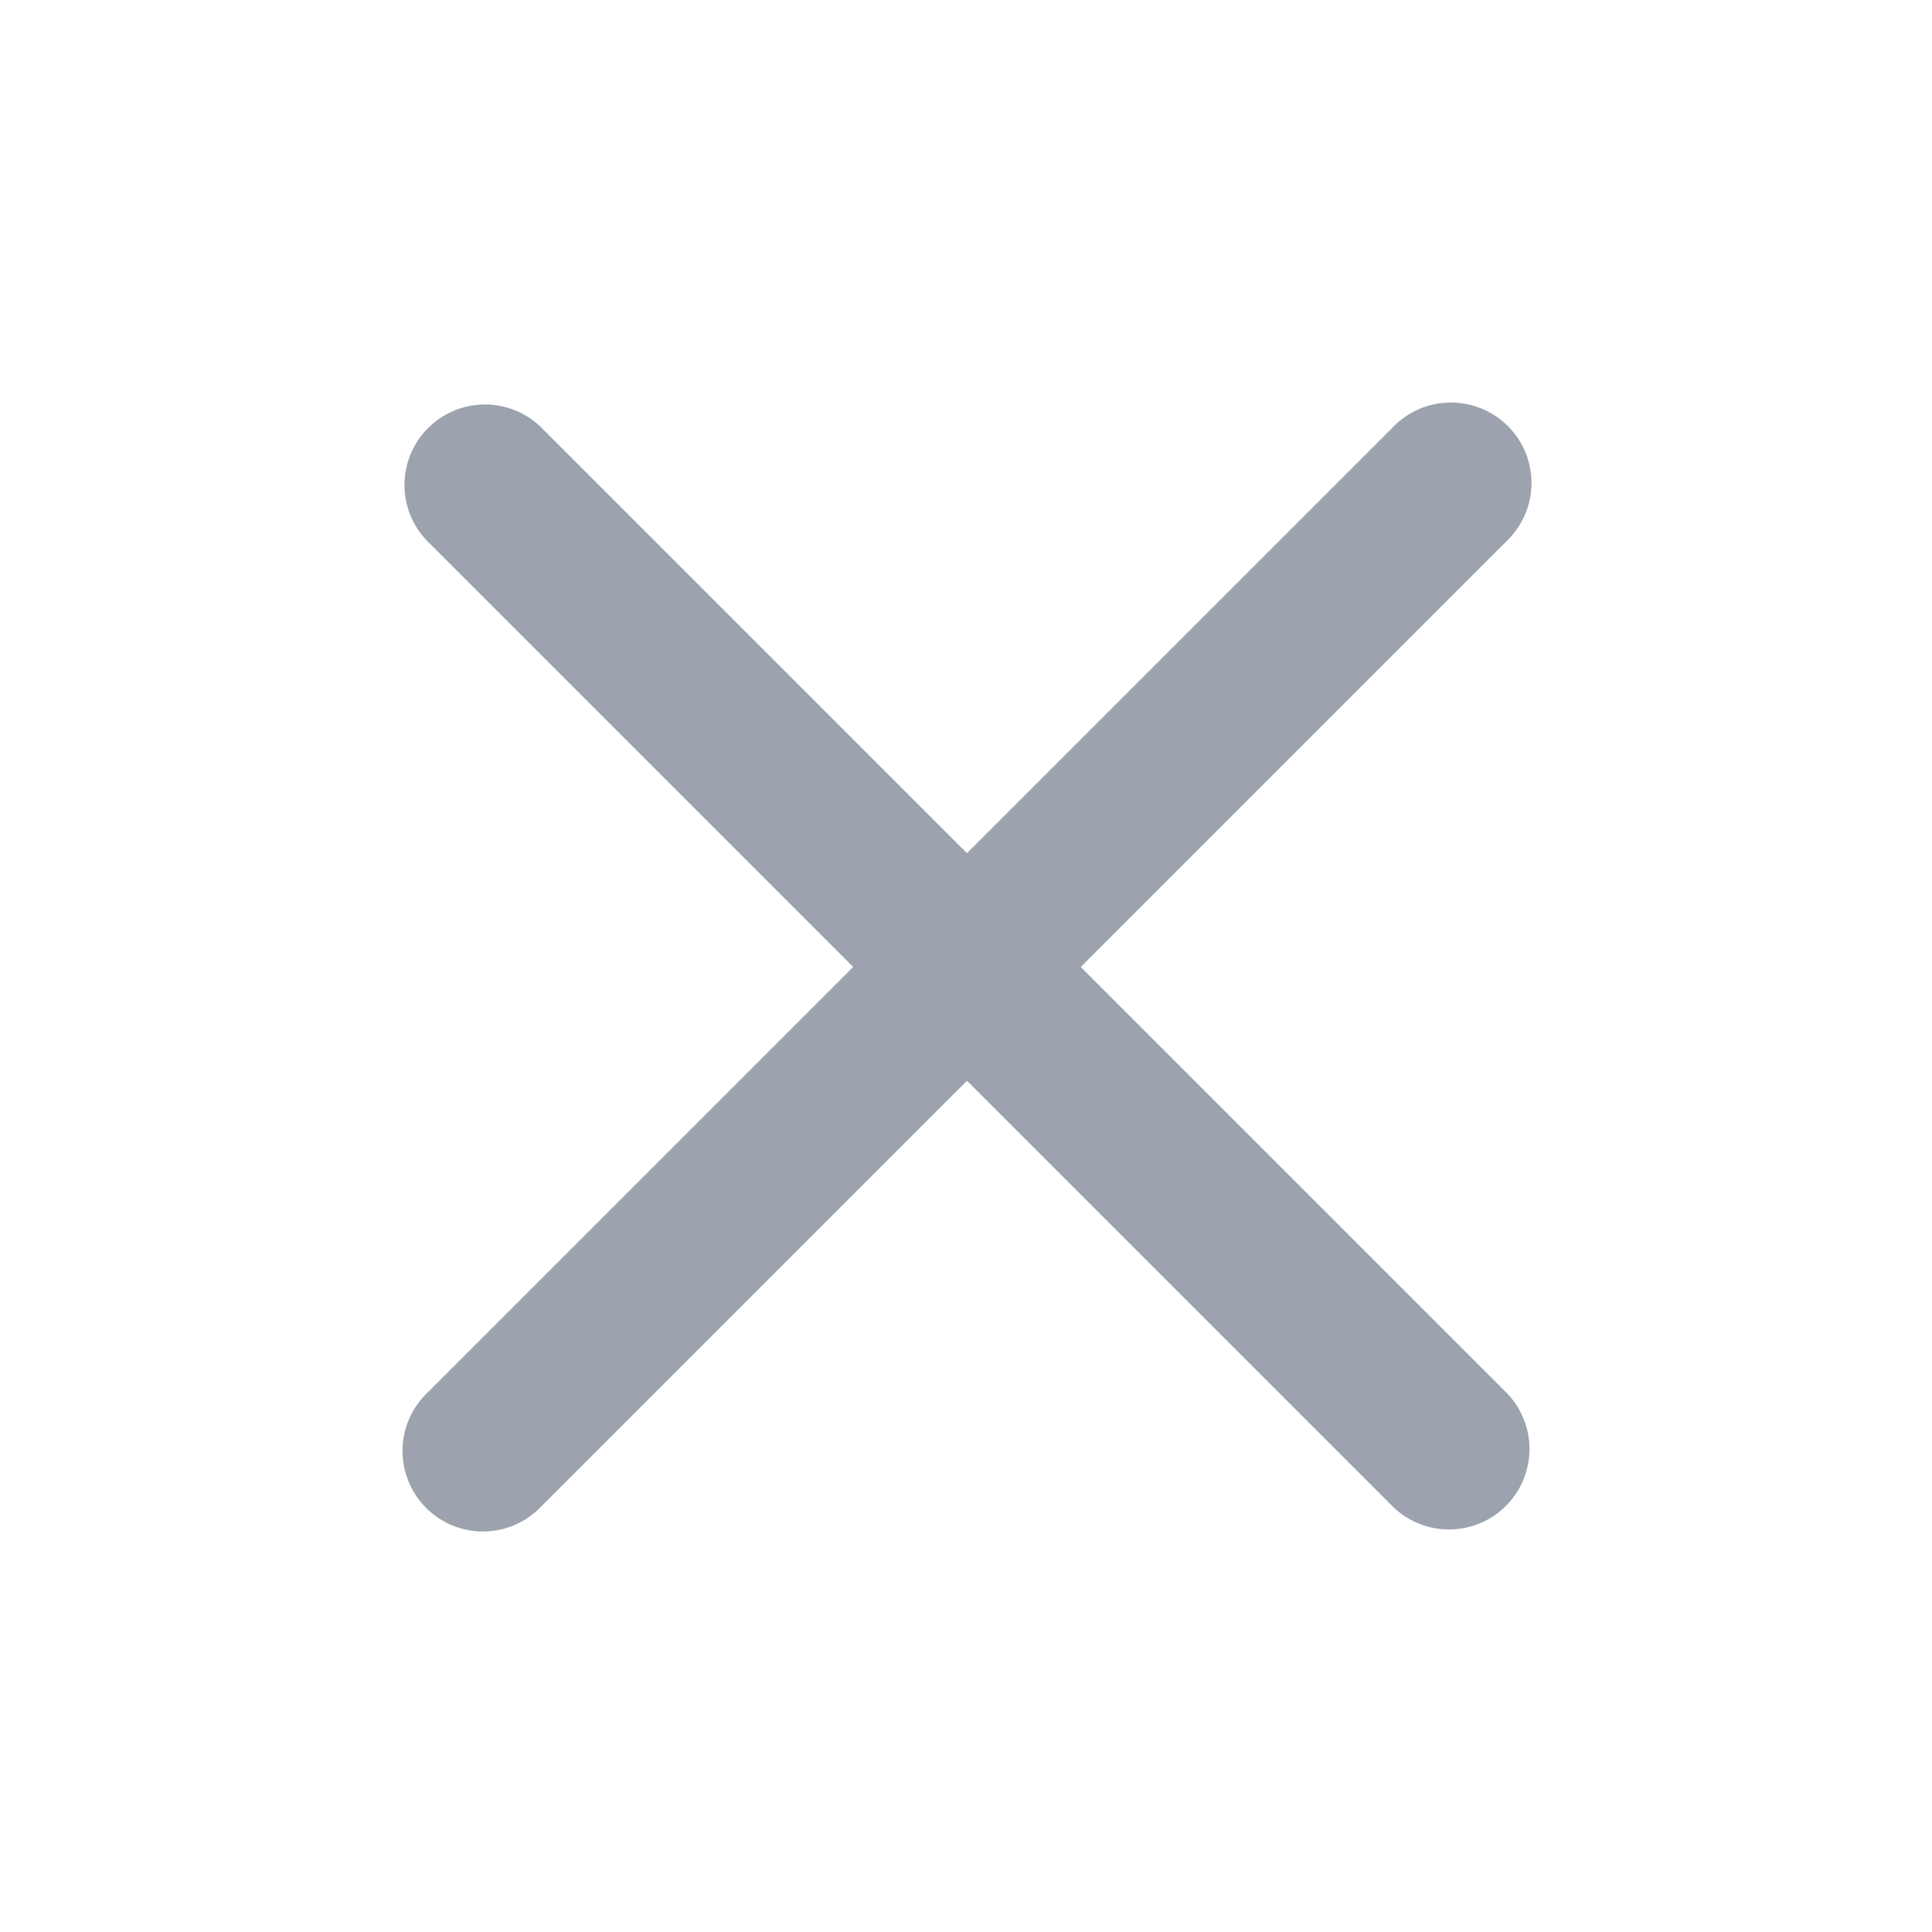 <svg width="20" height="20" viewBox="0 0 20 20" fill="none" xmlns="http://www.w3.org/2000/svg">
<path d="M11.188 10.01L15.599 5.599C15.679 5.522 15.742 5.43 15.786 5.329C15.83 5.227 15.853 5.118 15.854 5.007C15.855 4.896 15.834 4.787 15.792 4.684C15.75 4.582 15.688 4.489 15.61 4.411C15.531 4.332 15.438 4.27 15.336 4.229C15.233 4.187 15.124 4.166 15.013 4.167C14.902 4.168 14.793 4.19 14.691 4.234C14.59 4.278 14.498 4.341 14.421 4.421L10.01 8.832L5.599 4.421C5.442 4.269 5.232 4.185 5.013 4.187C4.795 4.189 4.586 4.277 4.431 4.431C4.277 4.586 4.189 4.795 4.187 5.013C4.185 5.232 4.269 5.442 4.421 5.599L8.832 10.01L4.421 14.421C4.341 14.498 4.278 14.59 4.234 14.691C4.19 14.793 4.168 14.902 4.167 15.013C4.166 15.124 4.187 15.233 4.229 15.336C4.27 15.438 4.332 15.531 4.411 15.61C4.489 15.688 4.582 15.75 4.684 15.792C4.787 15.834 4.896 15.855 5.007 15.854C5.118 15.853 5.227 15.83 5.329 15.786C5.43 15.742 5.522 15.679 5.599 15.599L10.01 11.188L14.421 15.599C14.578 15.751 14.789 15.835 15.007 15.833C15.226 15.831 15.435 15.744 15.589 15.589C15.744 15.435 15.831 15.226 15.833 15.007C15.835 14.789 15.751 14.578 15.599 14.421L11.188 10.01Z" fill="#9CA3AF"/>
</svg>
